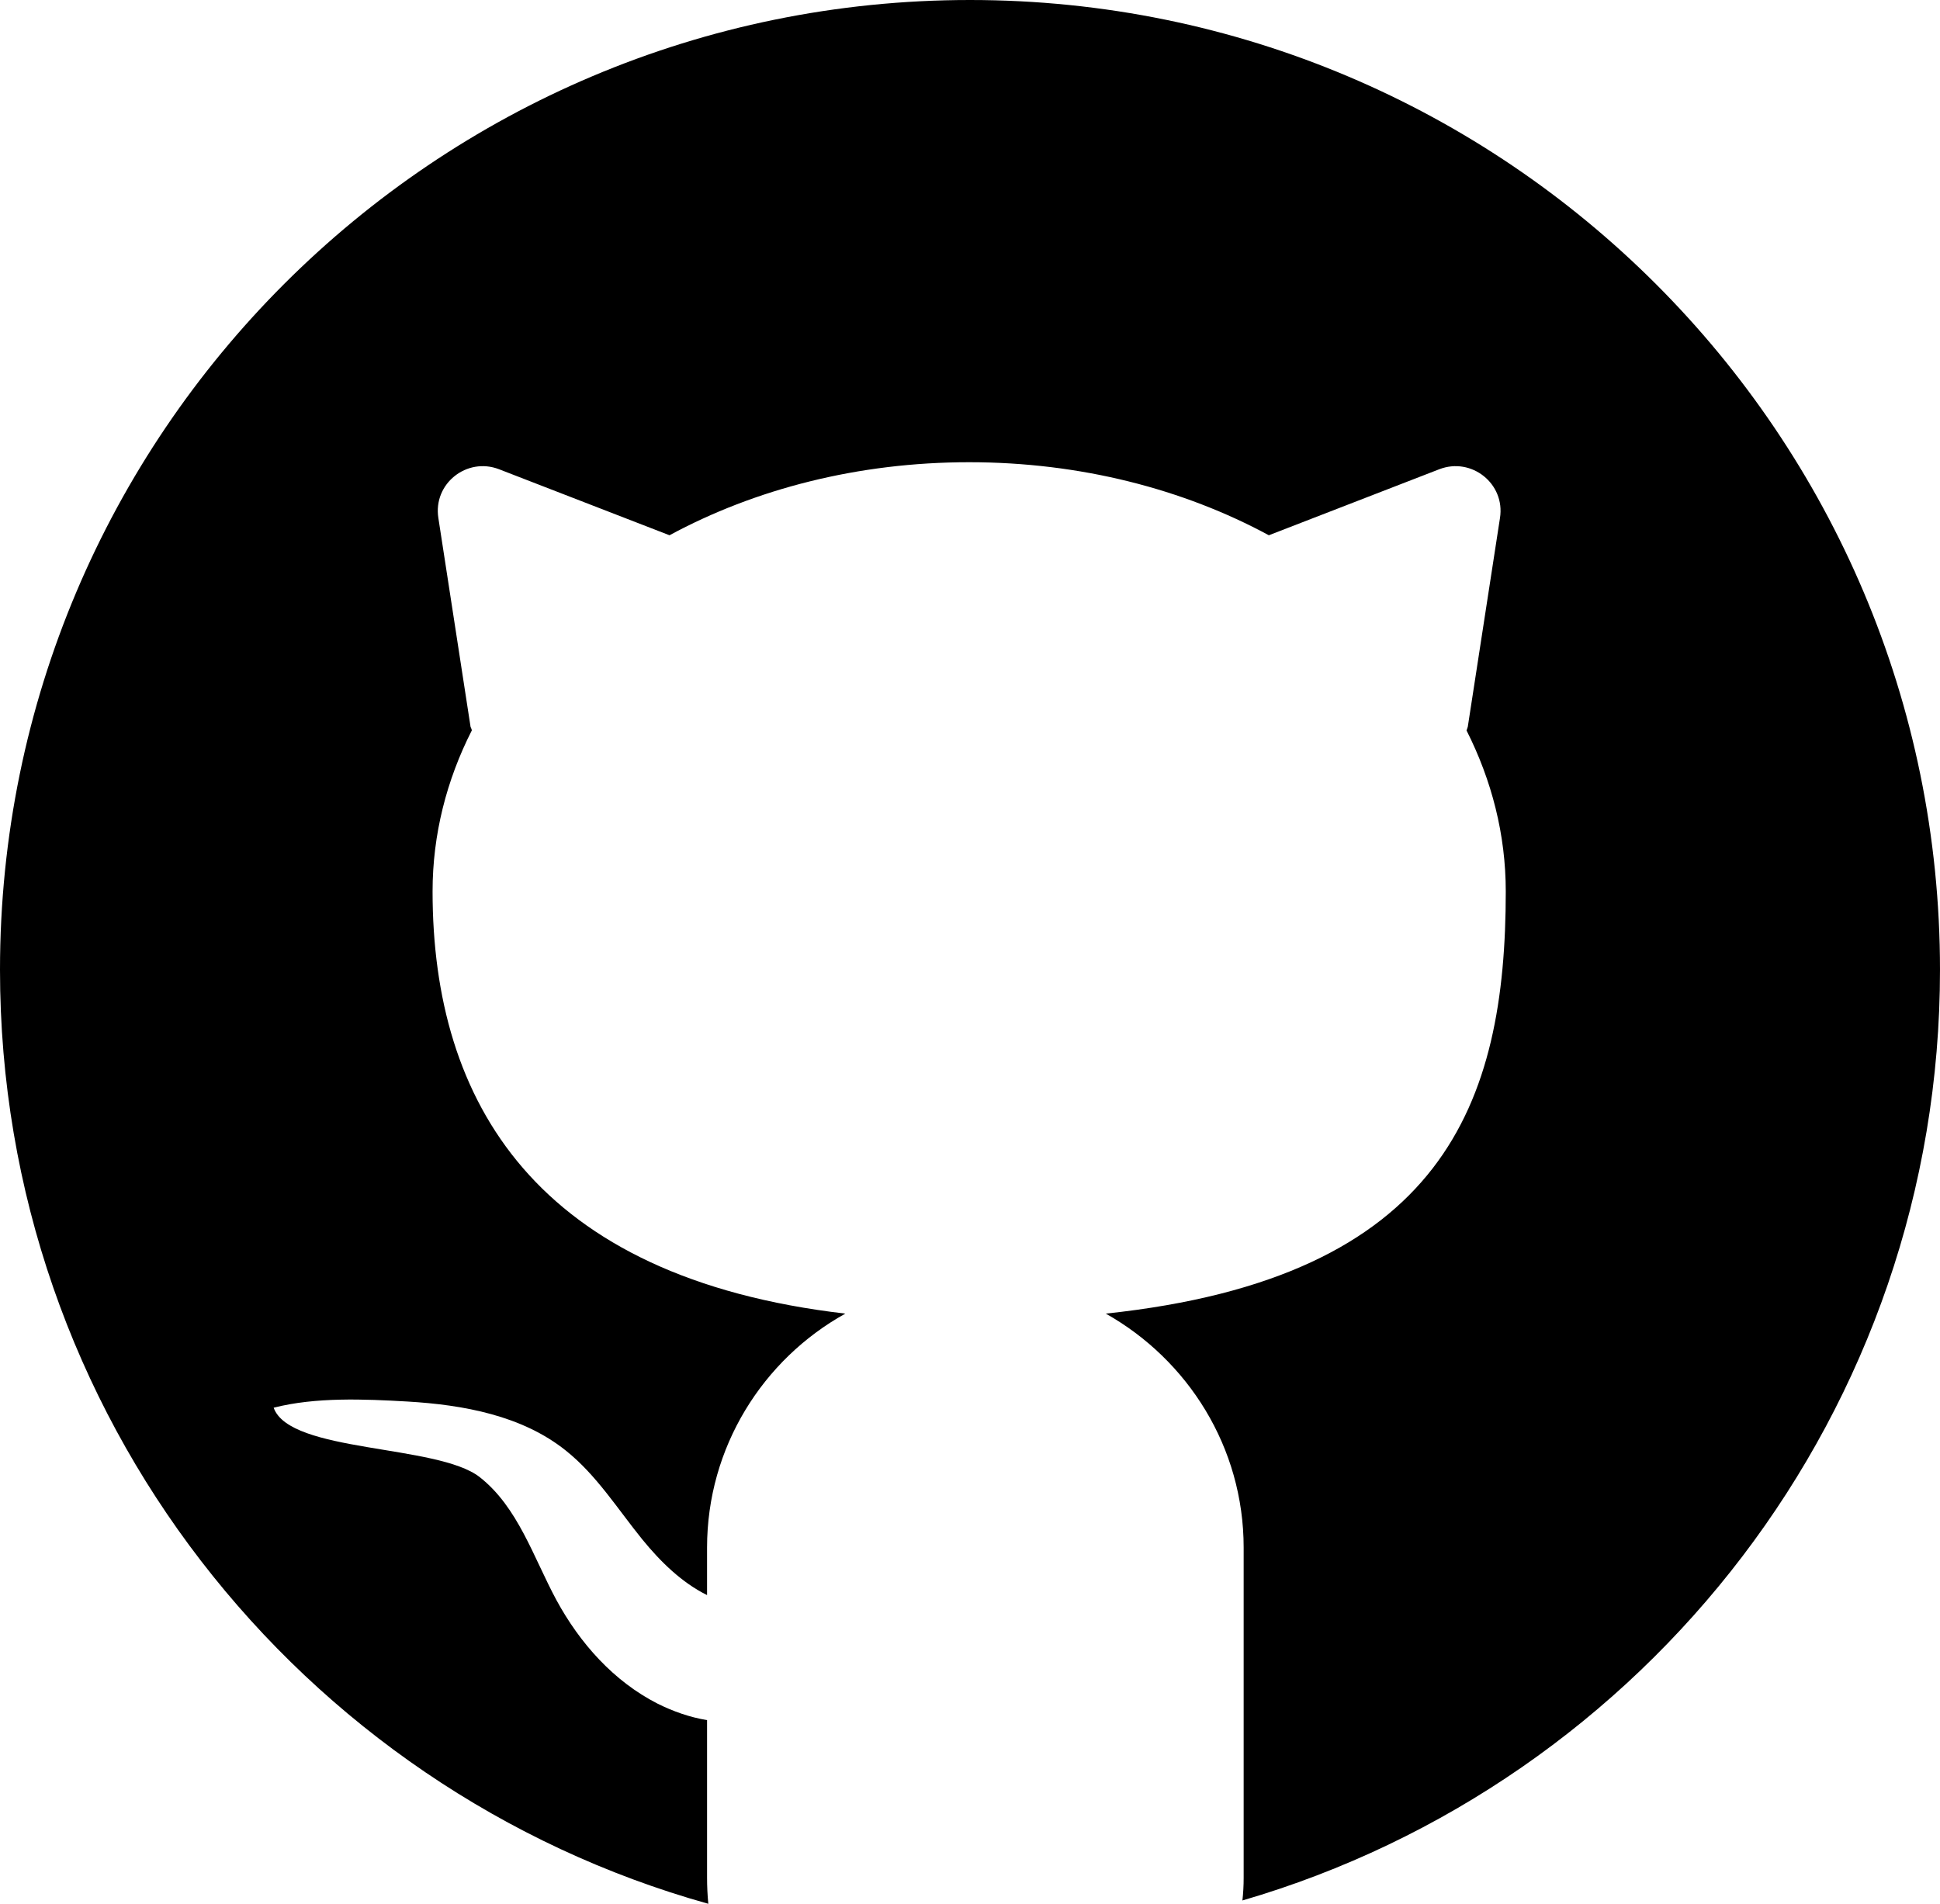 <?xml version="1.0" encoding="UTF-8"?><svg xmlns="http://www.w3.org/2000/svg" viewBox="0 0 47 46.13"><g id="a"/><g id="b"><g id="c"><path d="M23.5,0C10.52,0,0,10.52,0,23.5c0,10.78,7.26,19.86,17.16,22.63-.02-.21-.03-.42-.03-.63v-3.82c-.42-.07-.82-.21-1.2-.4-1.06-.54-1.88-1.46-2.45-2.51-.56-1.04-.93-2.25-1.86-2.98-1.03-.8-4.6-.58-4.99-1.68,1.01-.26,2.2-.21,3.24-.15,1.36,.08,2.78,.34,3.84,1.19,.74,.59,1.25,1.41,1.85,2.15,.44,.54,.96,1.05,1.57,1.35v-1.15c0-2.43,1.35-4.56,3.35-5.67-7.49-.87-10-5.12-10-10.23,0-1.38,.34-2.7,.95-3.9,0-.03-.02-.06-.03-.09l-.78-5.06c-.13-.83,.69-1.48,1.47-1.18l4.13,1.6c2.07-1.12,4.57-1.77,7.26-1.77s5.19,.65,7.26,1.77l4.13-1.6c.78-.3,1.6,.35,1.47,1.18l-.78,5.06s-.02,.06-.03,.09c.61,1.21,.95,2.52,.95,3.9,0,5.12-1.49,9.36-9.69,10.23,1.99,1.12,3.34,3.24,3.34,5.67v8c0,.19-.01,.37-.03,.55,9.77-2.85,16.9-11.87,16.9-22.55C47,10.52,36.48,0,23.5,0Z"/></g></g></svg>